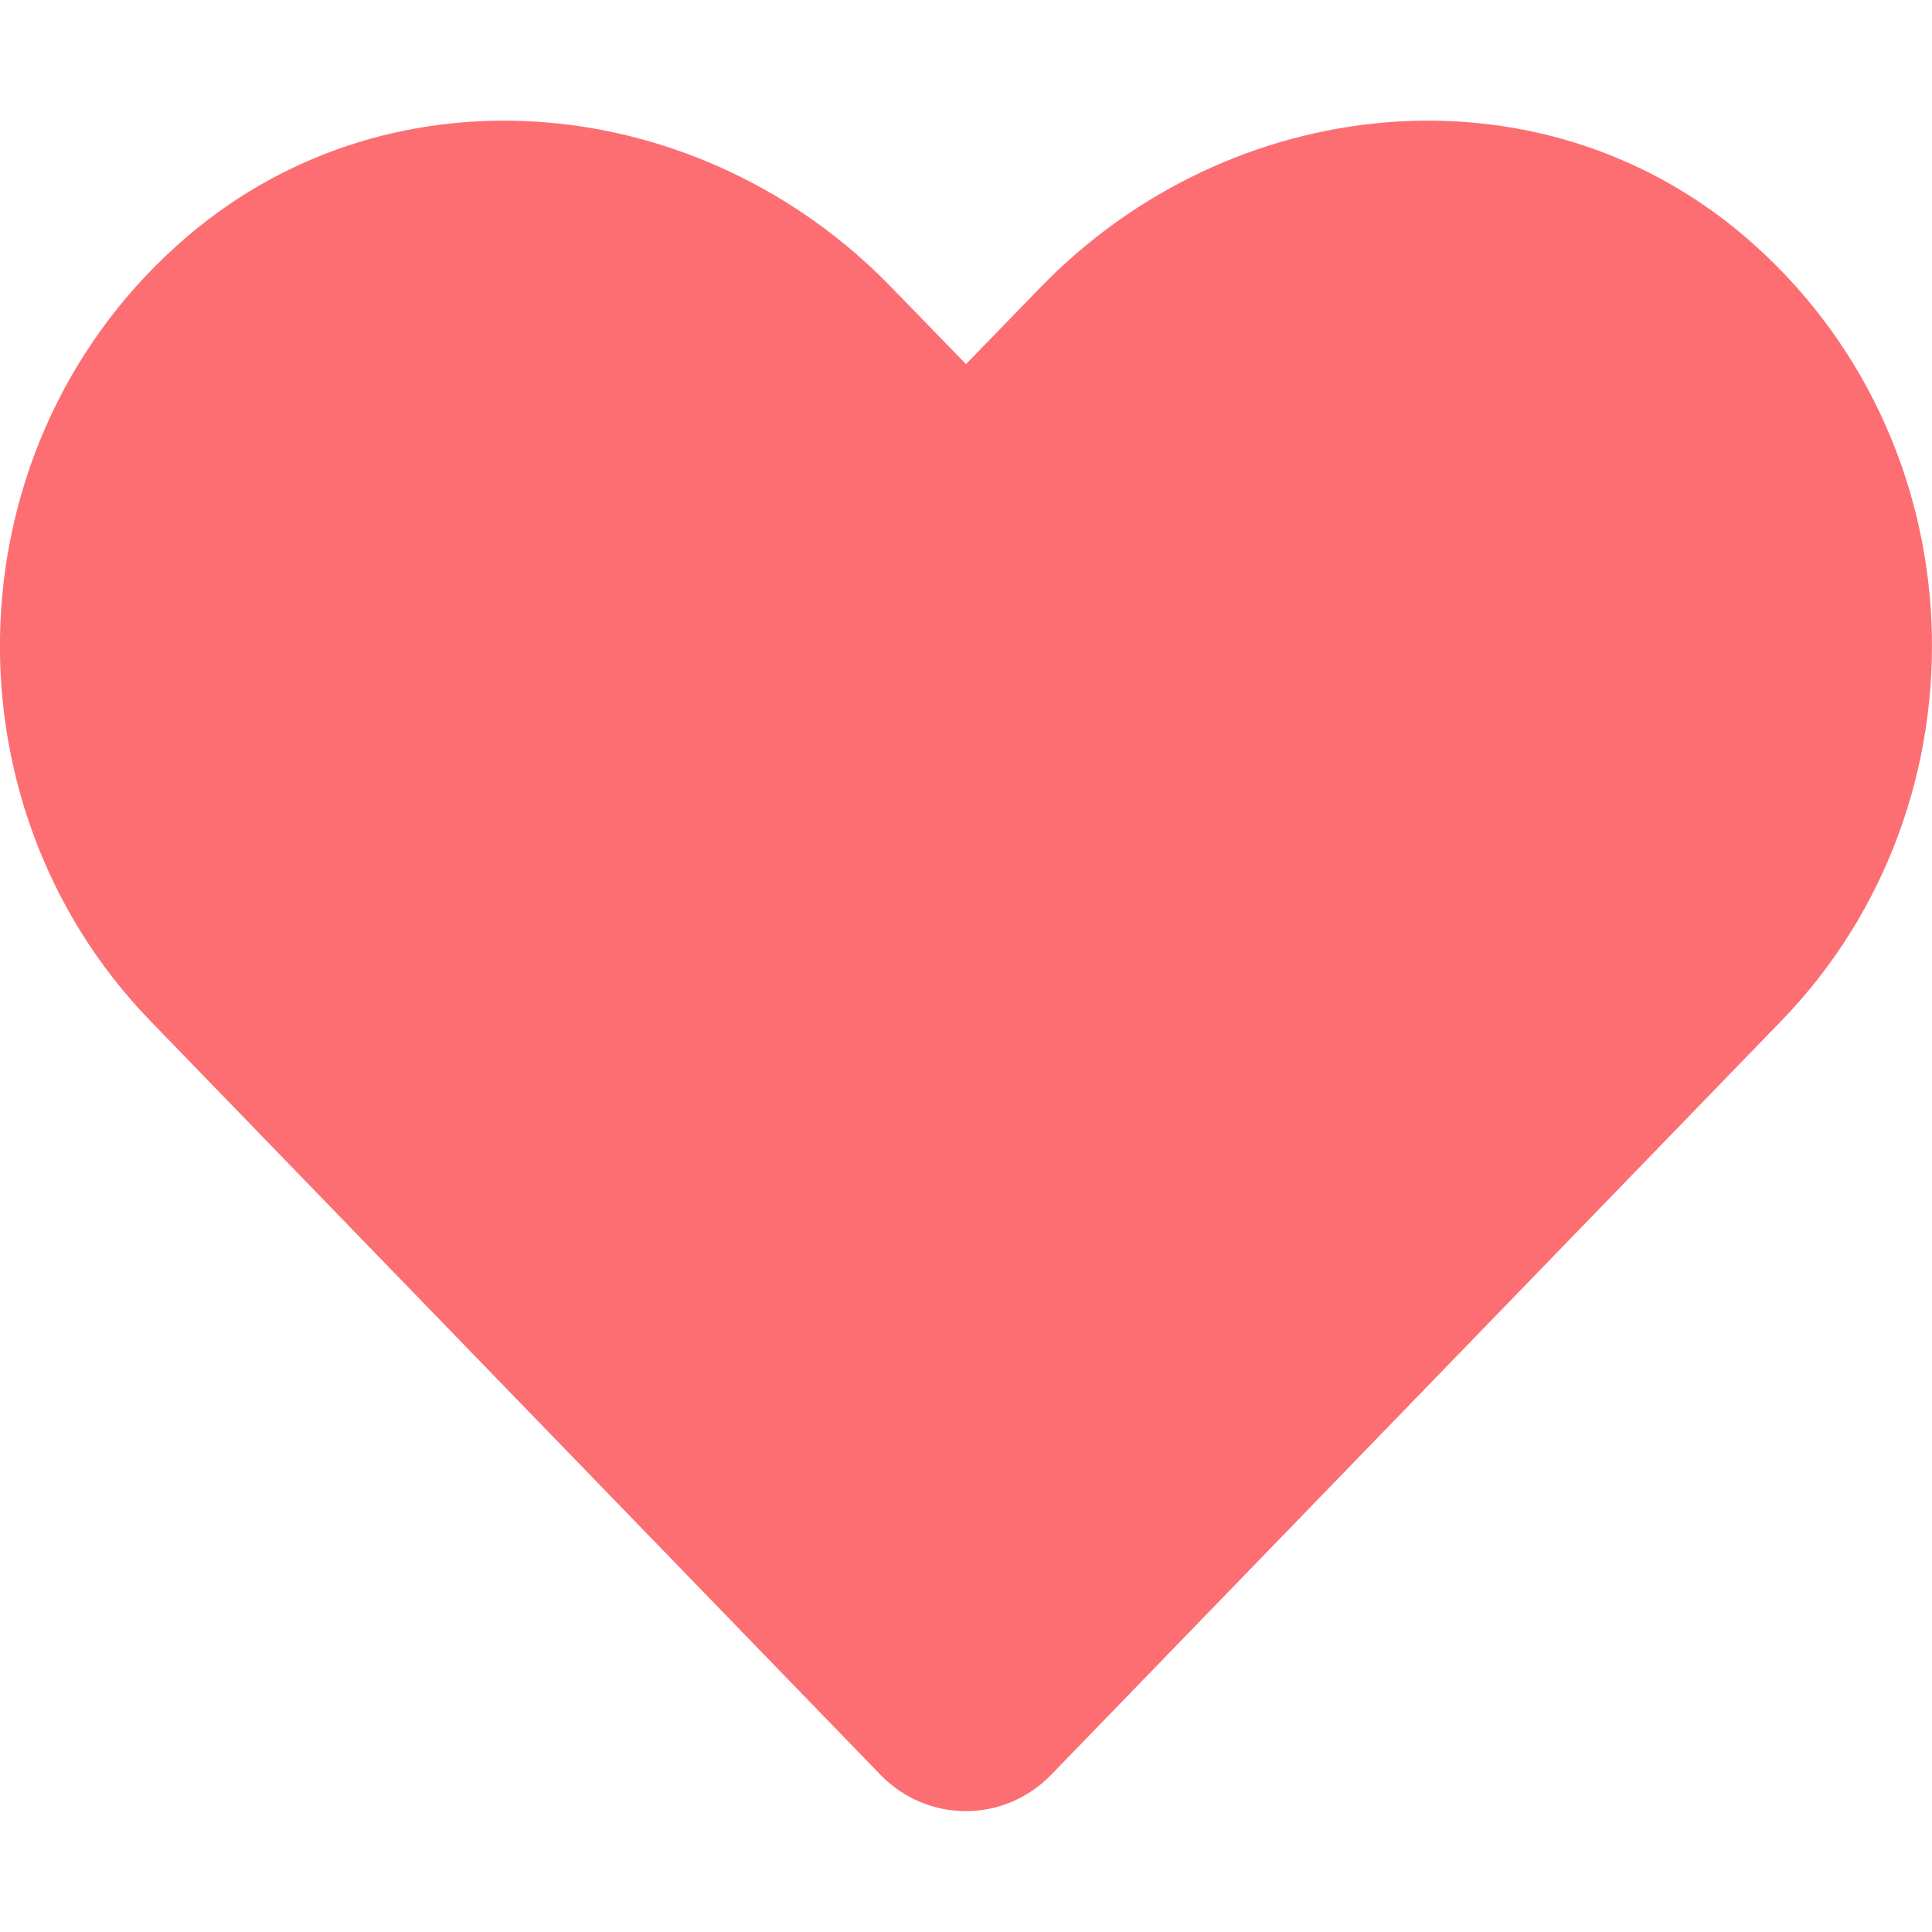 <svg width="30" height="30" viewBox="0 0 30 30" fill="none" xmlns="http://www.w3.org/2000/svg">
<g clip-path="url(#clip0)">
<path d="M27.088 3.668C23.877 0.932 19.101 1.424 16.154 4.465L15 5.654L13.845 4.465C10.904 1.424 6.123 0.932 2.912 3.668C-0.768 6.809 -0.961 12.445 2.332 15.85L13.67 27.557C14.402 28.312 15.591 28.312 16.324 27.557L27.662 15.85C30.961 12.445 30.767 6.809 27.088 3.668V3.668Z" fill="#FC6E72"/>
</g>
<defs>
<clipPath id="clip0">
<rect width="30" height="30" fill="white"/>
</clipPath>
</defs>
</svg>
